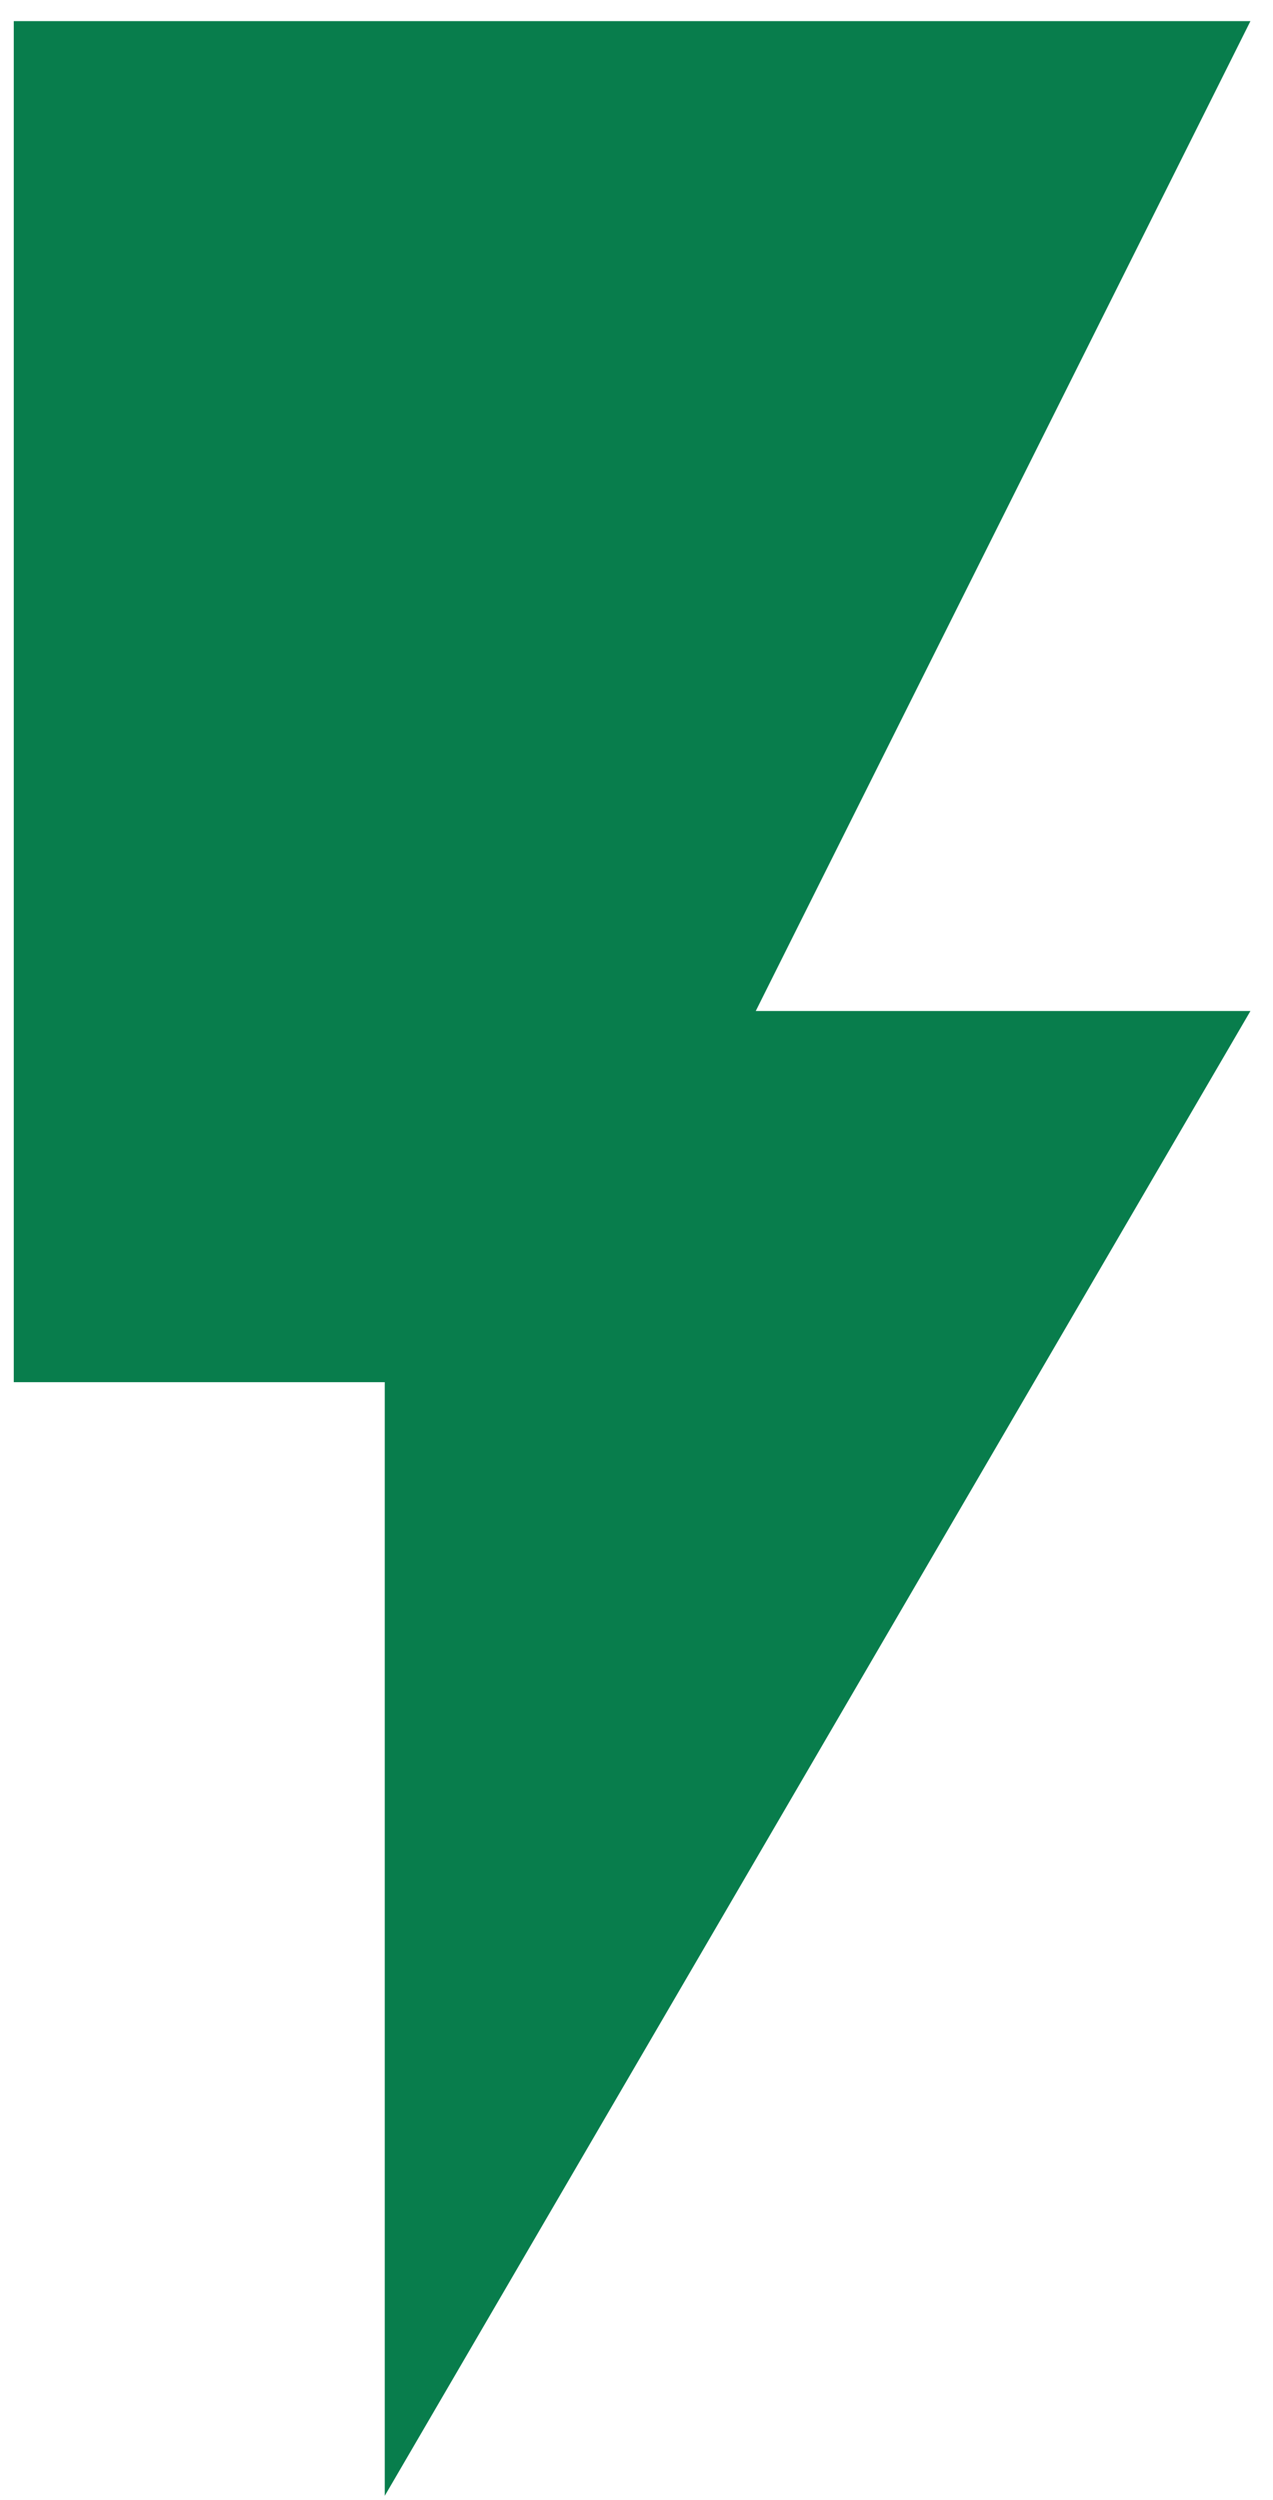 <svg width="54" height="106" viewBox="0 0 54 106" fill="none" xmlns="http://www.w3.org/2000/svg">
<path d="M0.584 0.895V58.6H16.321V105.814L53.043 42.863H32.059L53.043 0.895H0.584Z" fill="#087D4C"/>
</svg>
